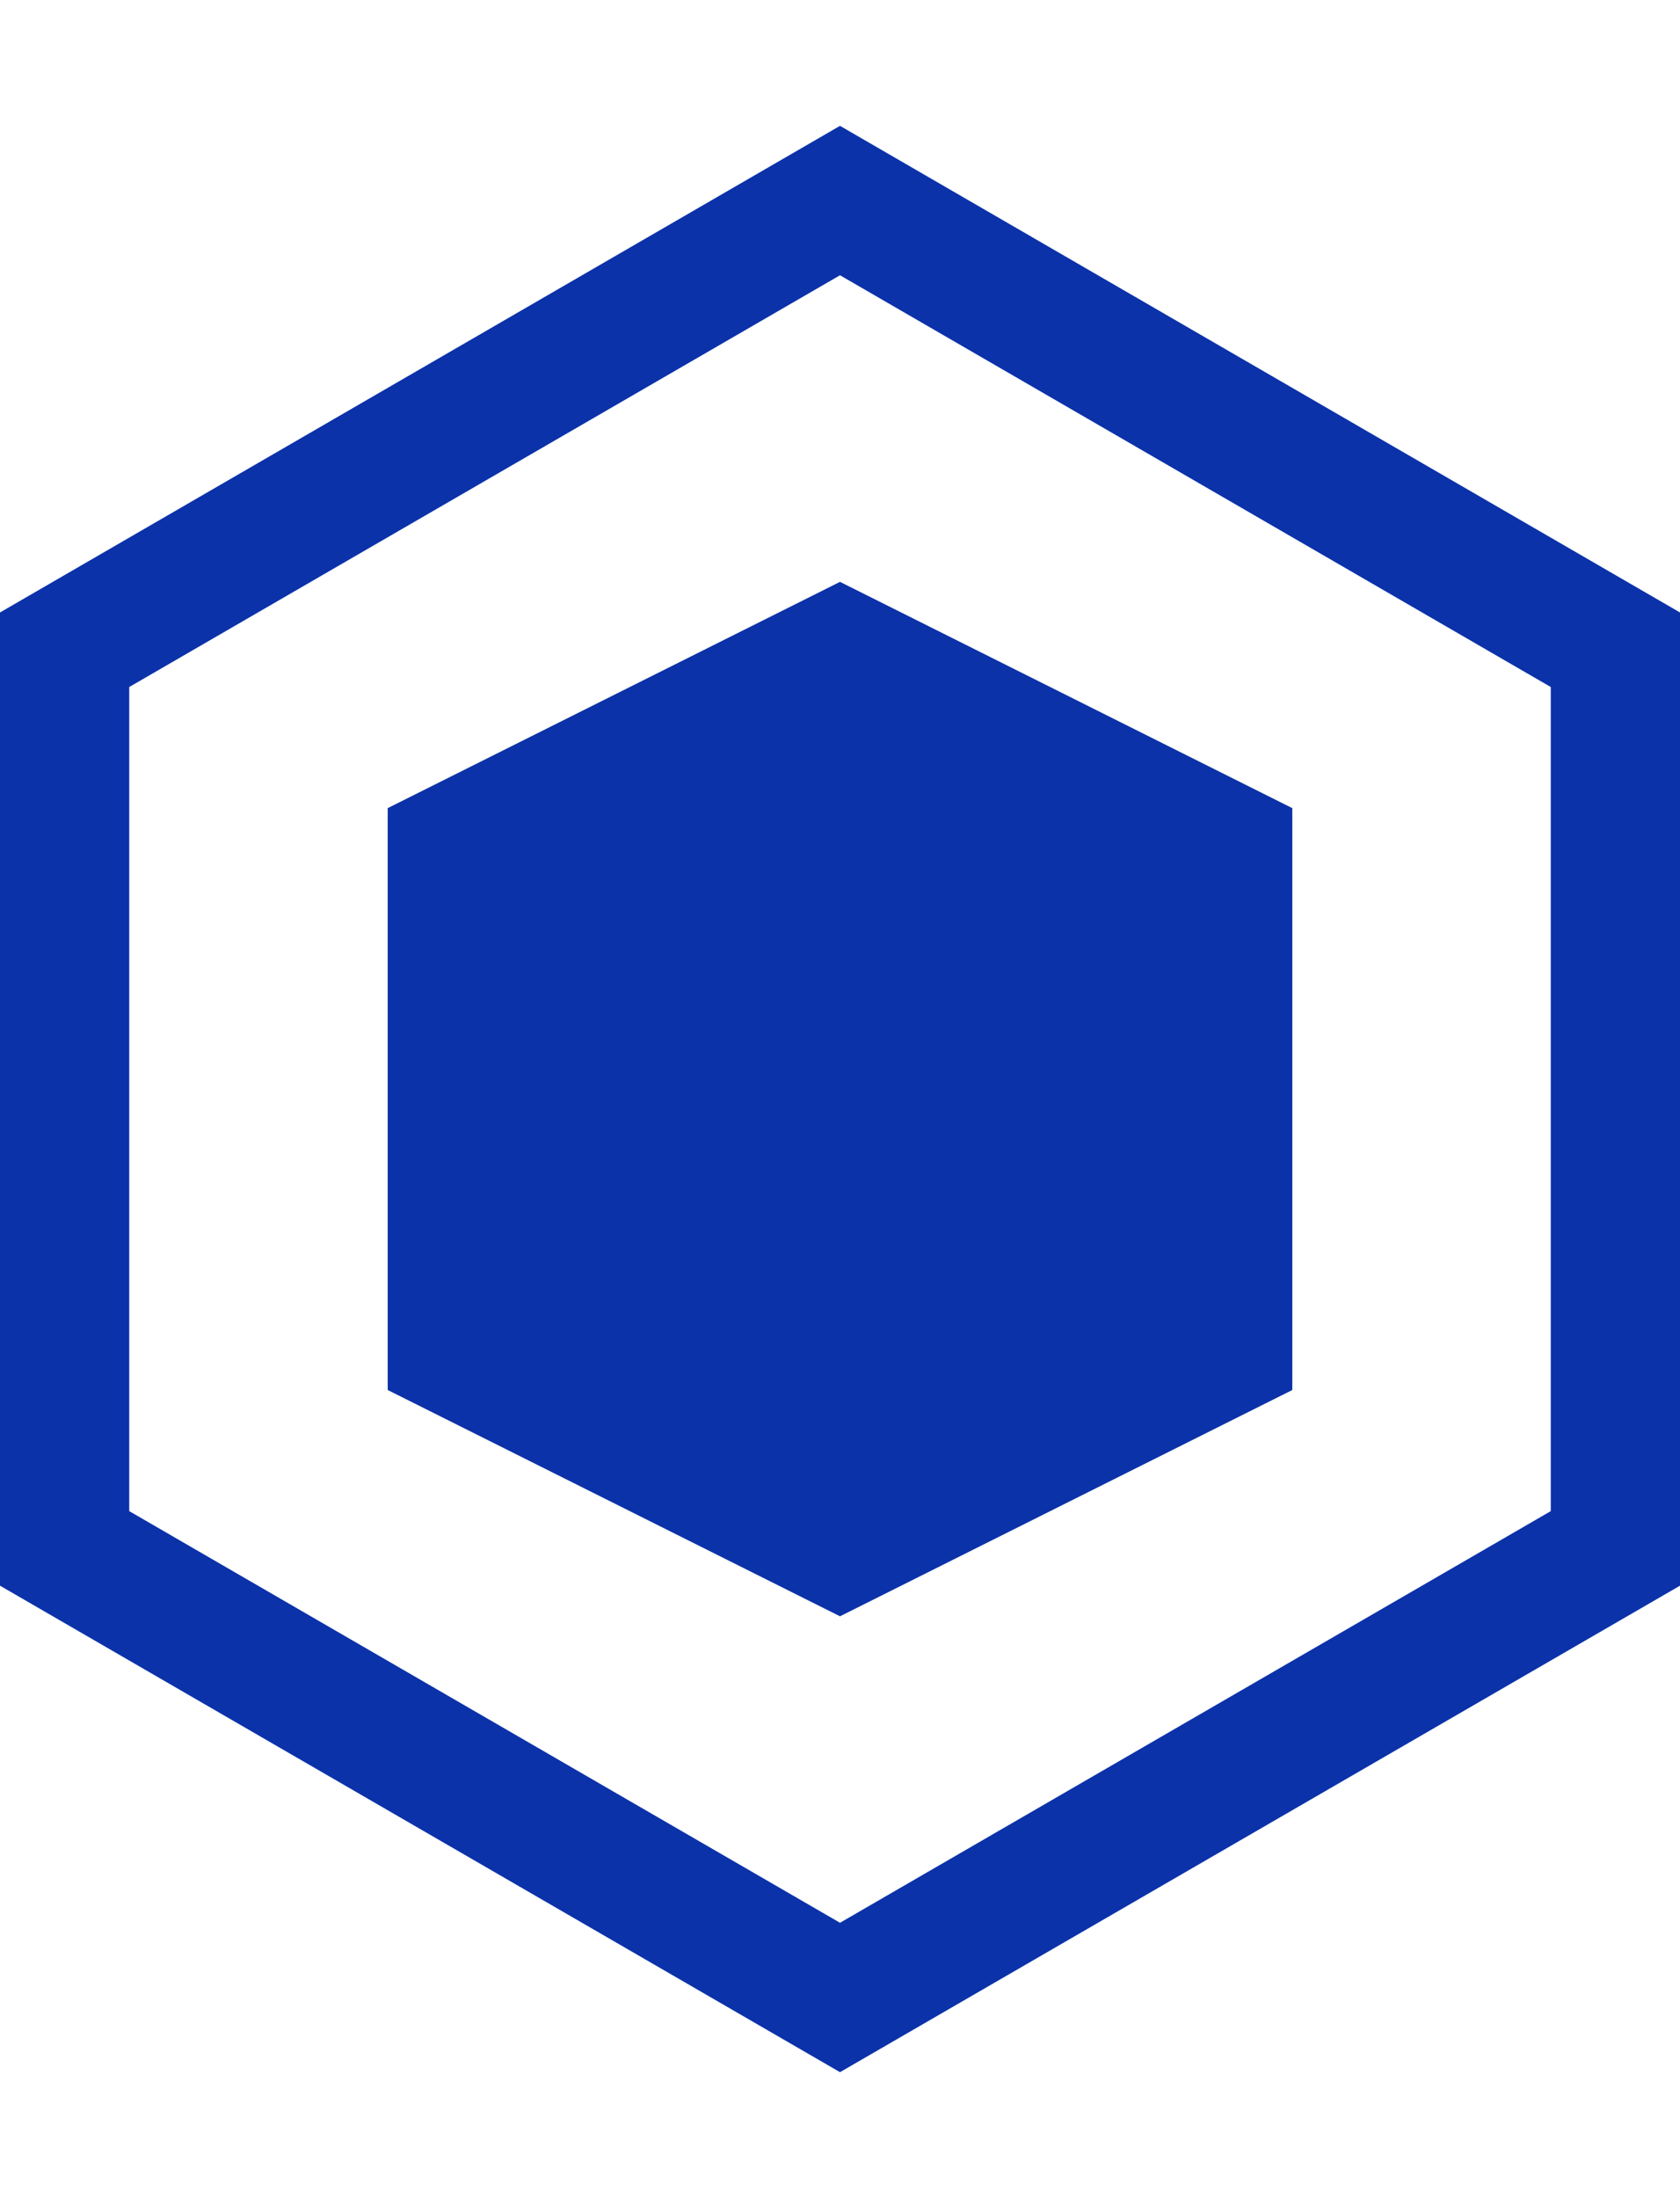 <svg width="13" height="17" viewBox="0 0 13 17" fill="none" xmlns="http://www.w3.org/2000/svg">
<g clip-path="url(#clip0_4016_2198)">
<path d="M0.5 5.025L6.5 1.551L12.5 5.025V11.975L6.5 15.448L0.5 11.975V5.025Z" stroke="#0B32A9"/>
<path d="M6.5 4.5L10 6.25V10.75L6.5 12.5L3 10.75V6.25L6.5 4.5Z" fill="#0B32A9"/>
</g>
<defs>
<clipPath id="clip0_4016_2198">
<rect width="13" height="15.053" fill="white" transform="translate(0 0.974)"/>
</clipPath>
</defs>
</svg>
